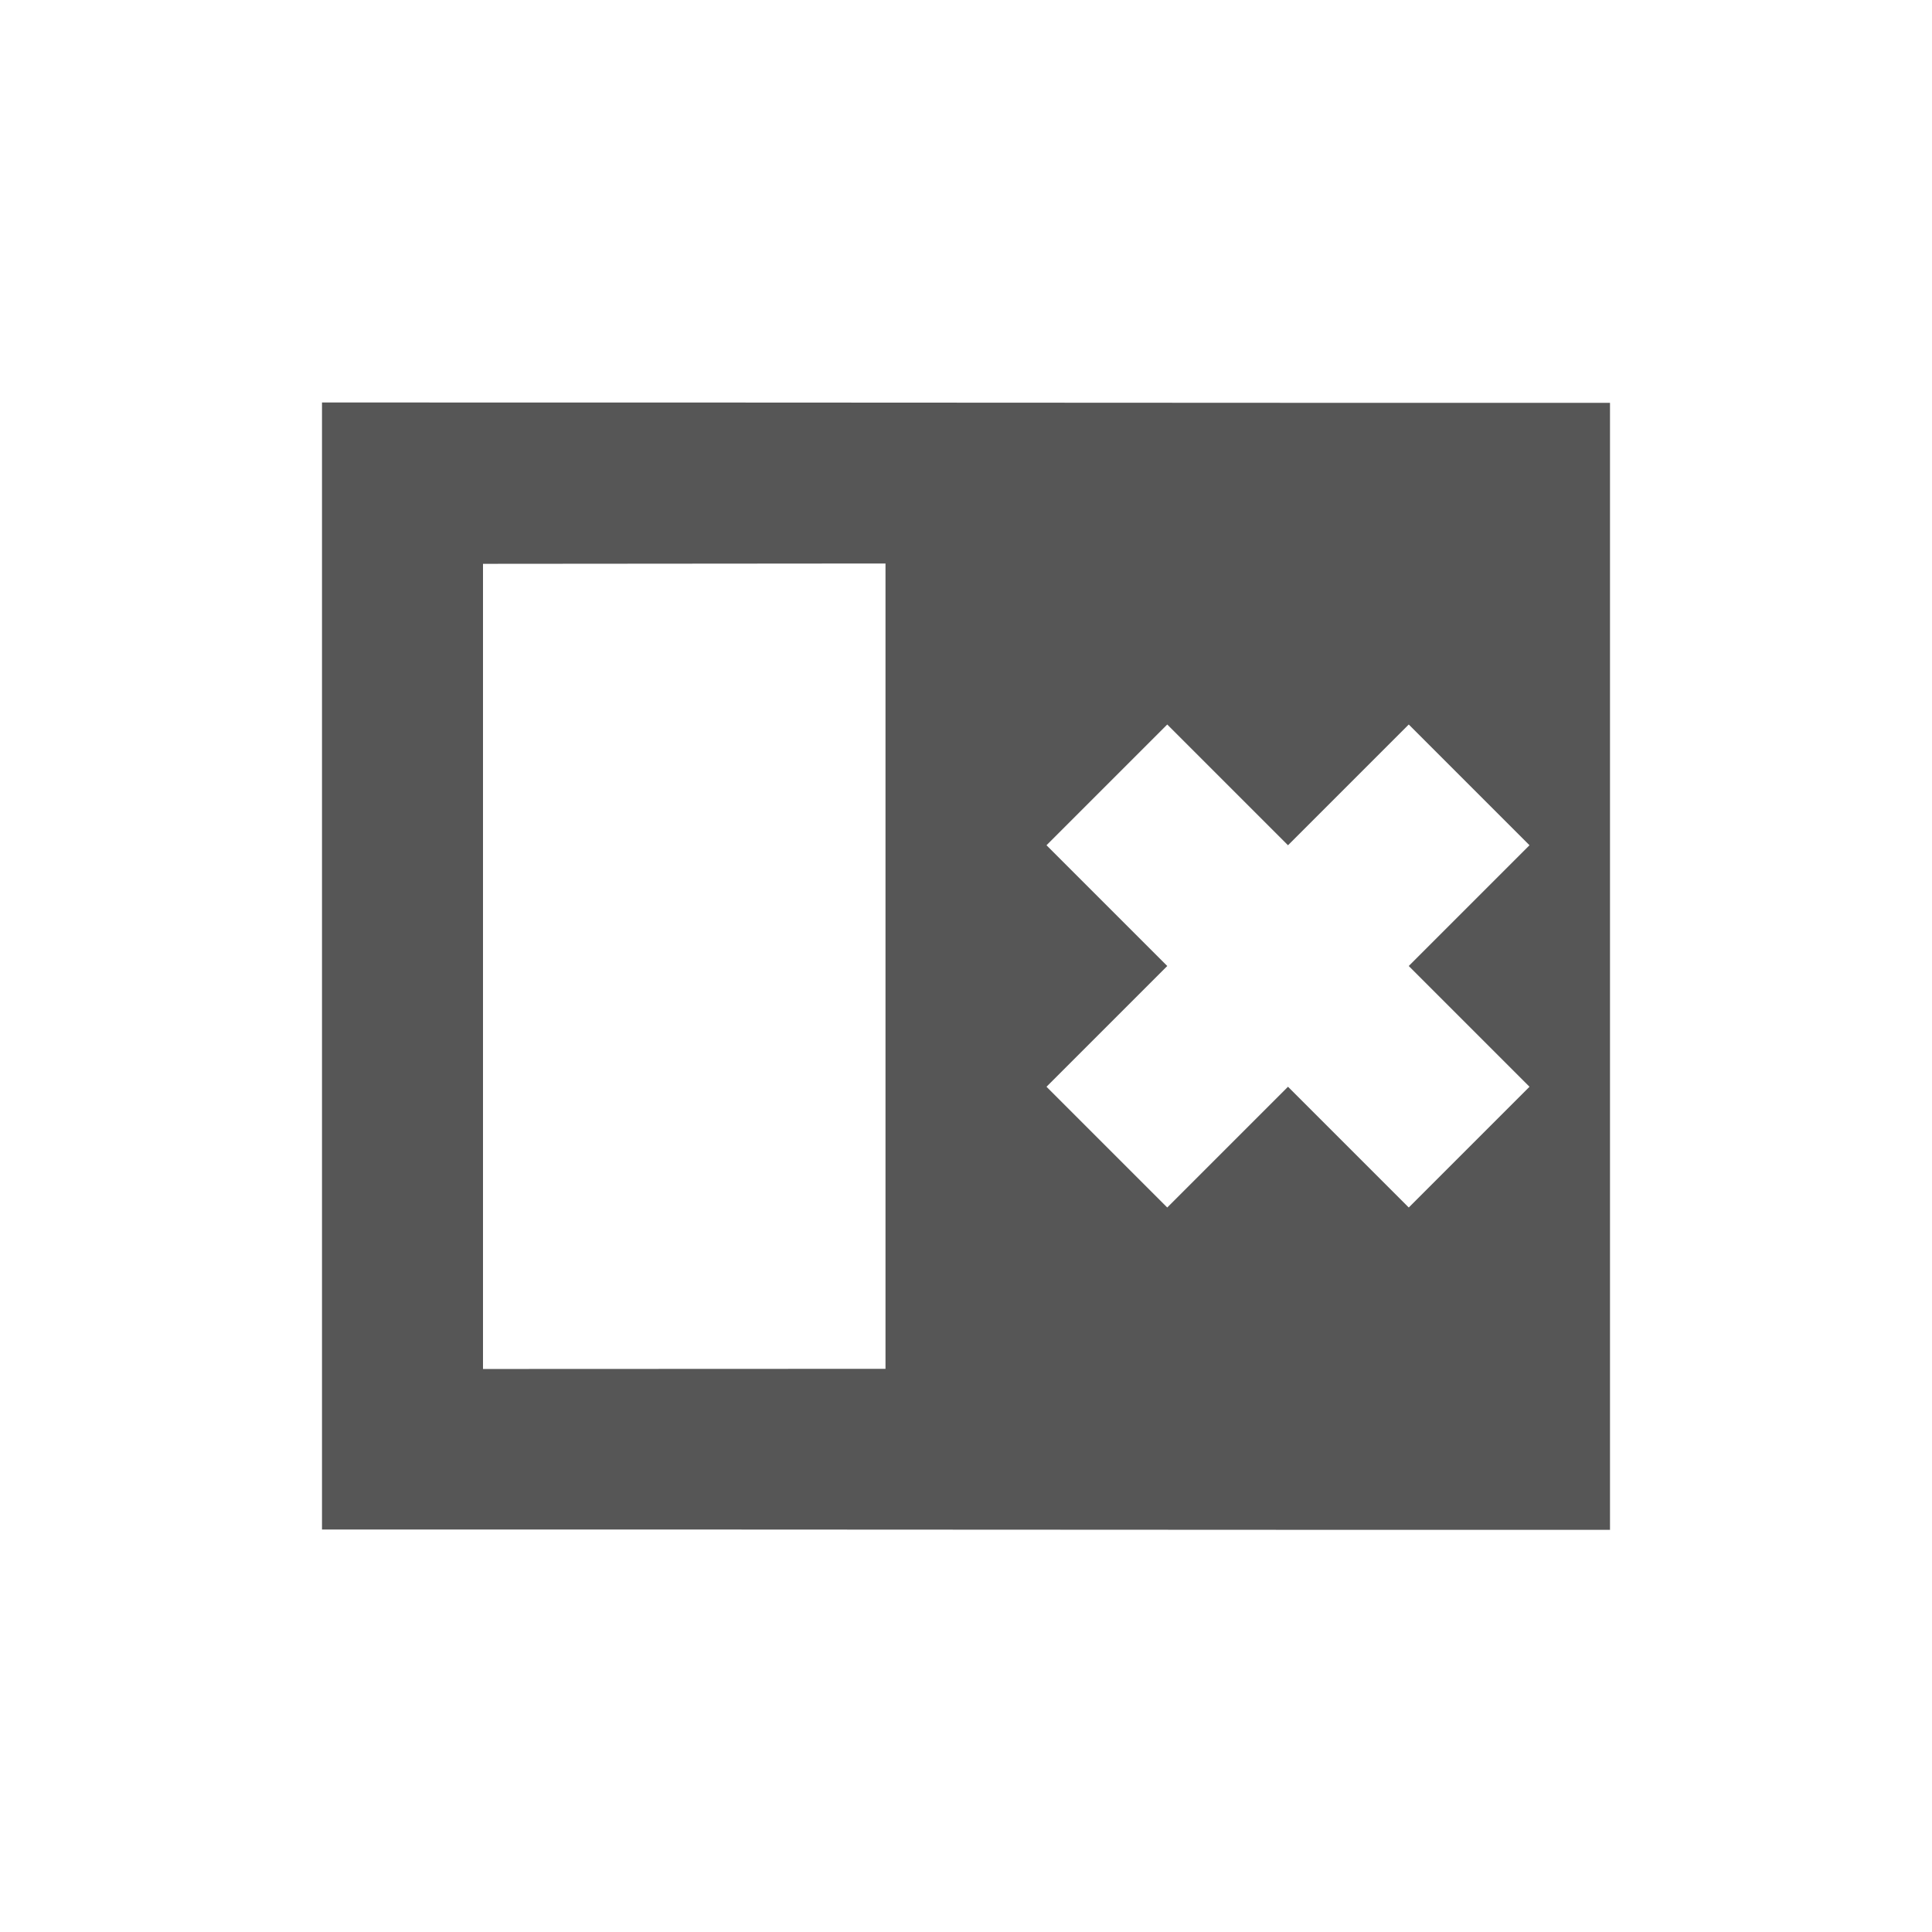 <svg xmlns="http://www.w3.org/2000/svg" width="24" height="24" viewBox="0 0 24 24">
 <defs>
  <style id="current-color-scheme" type="text/css">
   .ColorScheme-Text { color:#565656; } .ColorScheme-ActiveText { color:#5294e2; }
  </style>
 </defs>
 <path style="fill:currentColor" class="ColorScheme-Text" d="M 0 1 L 0 15 C 5.333 14.998 10.667 15.006 16 15.004 L 16 1.004 C 10.667 1.006 5.333 0.998 0 1 z M 7 3 L 7 13.004 L 2 13.006 L 2 3.004 L 7 3 z M 10.5 5 L 12 6.5 L 13.5 5 L 15 6.5 L 13.5 8 L 15 9.5 L 13.5 11 L 12 9.5 L 10.5 11 L 9 9.5 L 10.5 8 L 9 6.5 L 10.5 5 z" transform="translate(4 4)"/>
</svg>
